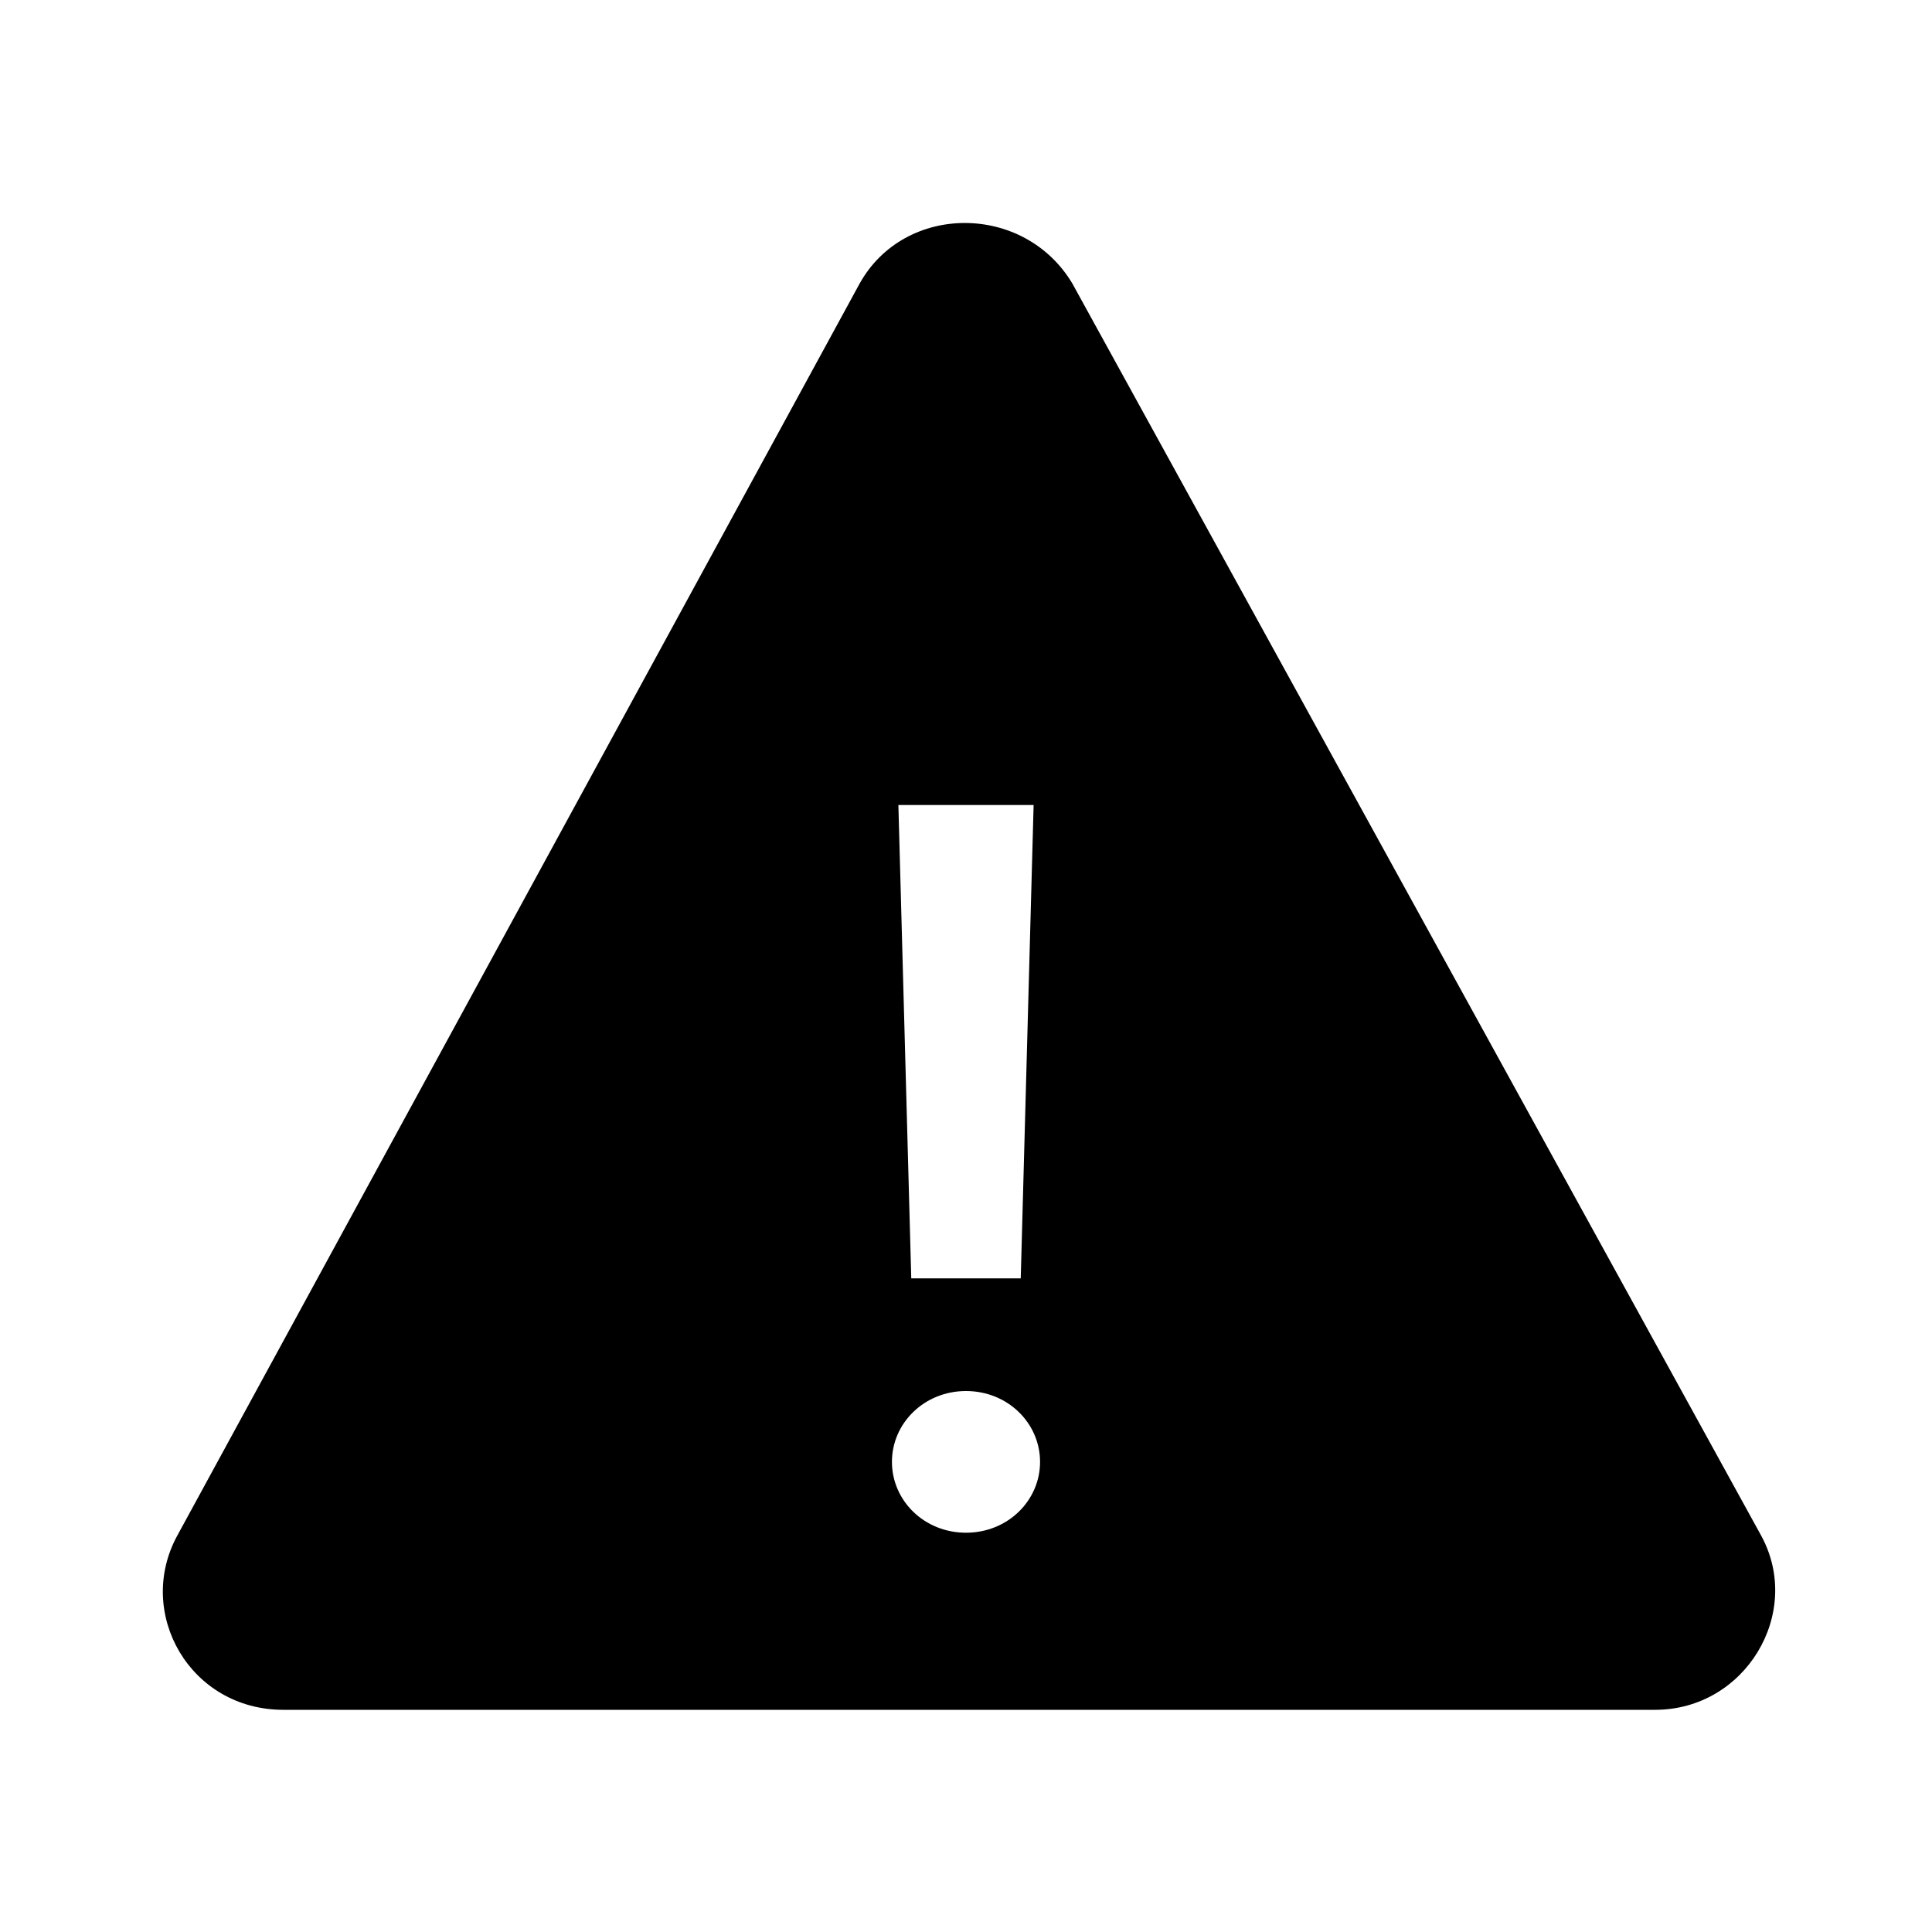 <?xml version="1.0" encoding="utf-8"?>
<!-- Generator: Adobe Illustrator 23.0.6, SVG Export Plug-In . SVG Version: 6.00 Build 0)  -->
<svg version="1.1" id="Layer_1" xmlns="http://www.w3.org/2000/svg" xmlns:xlink="http://www.w3.org/1999/xlink" x="0px" y="0px"
	 viewBox="0 0 60 60" style="enable-background:new 0 0 60 60;" xml:space="preserve">
<path d="M26.7,8.8L5.5,47.7c-1.3,2.4,0.4,5.4,3.3,5.4h42.6c2.8,0,4.6-3,3.3-5.4L33.3,8.8C31.8,6.3,28.1,6.3,26.7,8.8z M32.1,25
	l-0.4,14.7h-3.4L27.9,25H32.1z M30,47.6c-1.3,0-2.3-1-2.3-2.2c0-1.2,1-2.2,2.3-2.2s2.3,1,2.3,2.2C32.3,46.6,31.3,47.6,30,47.6z"/>
</svg>
